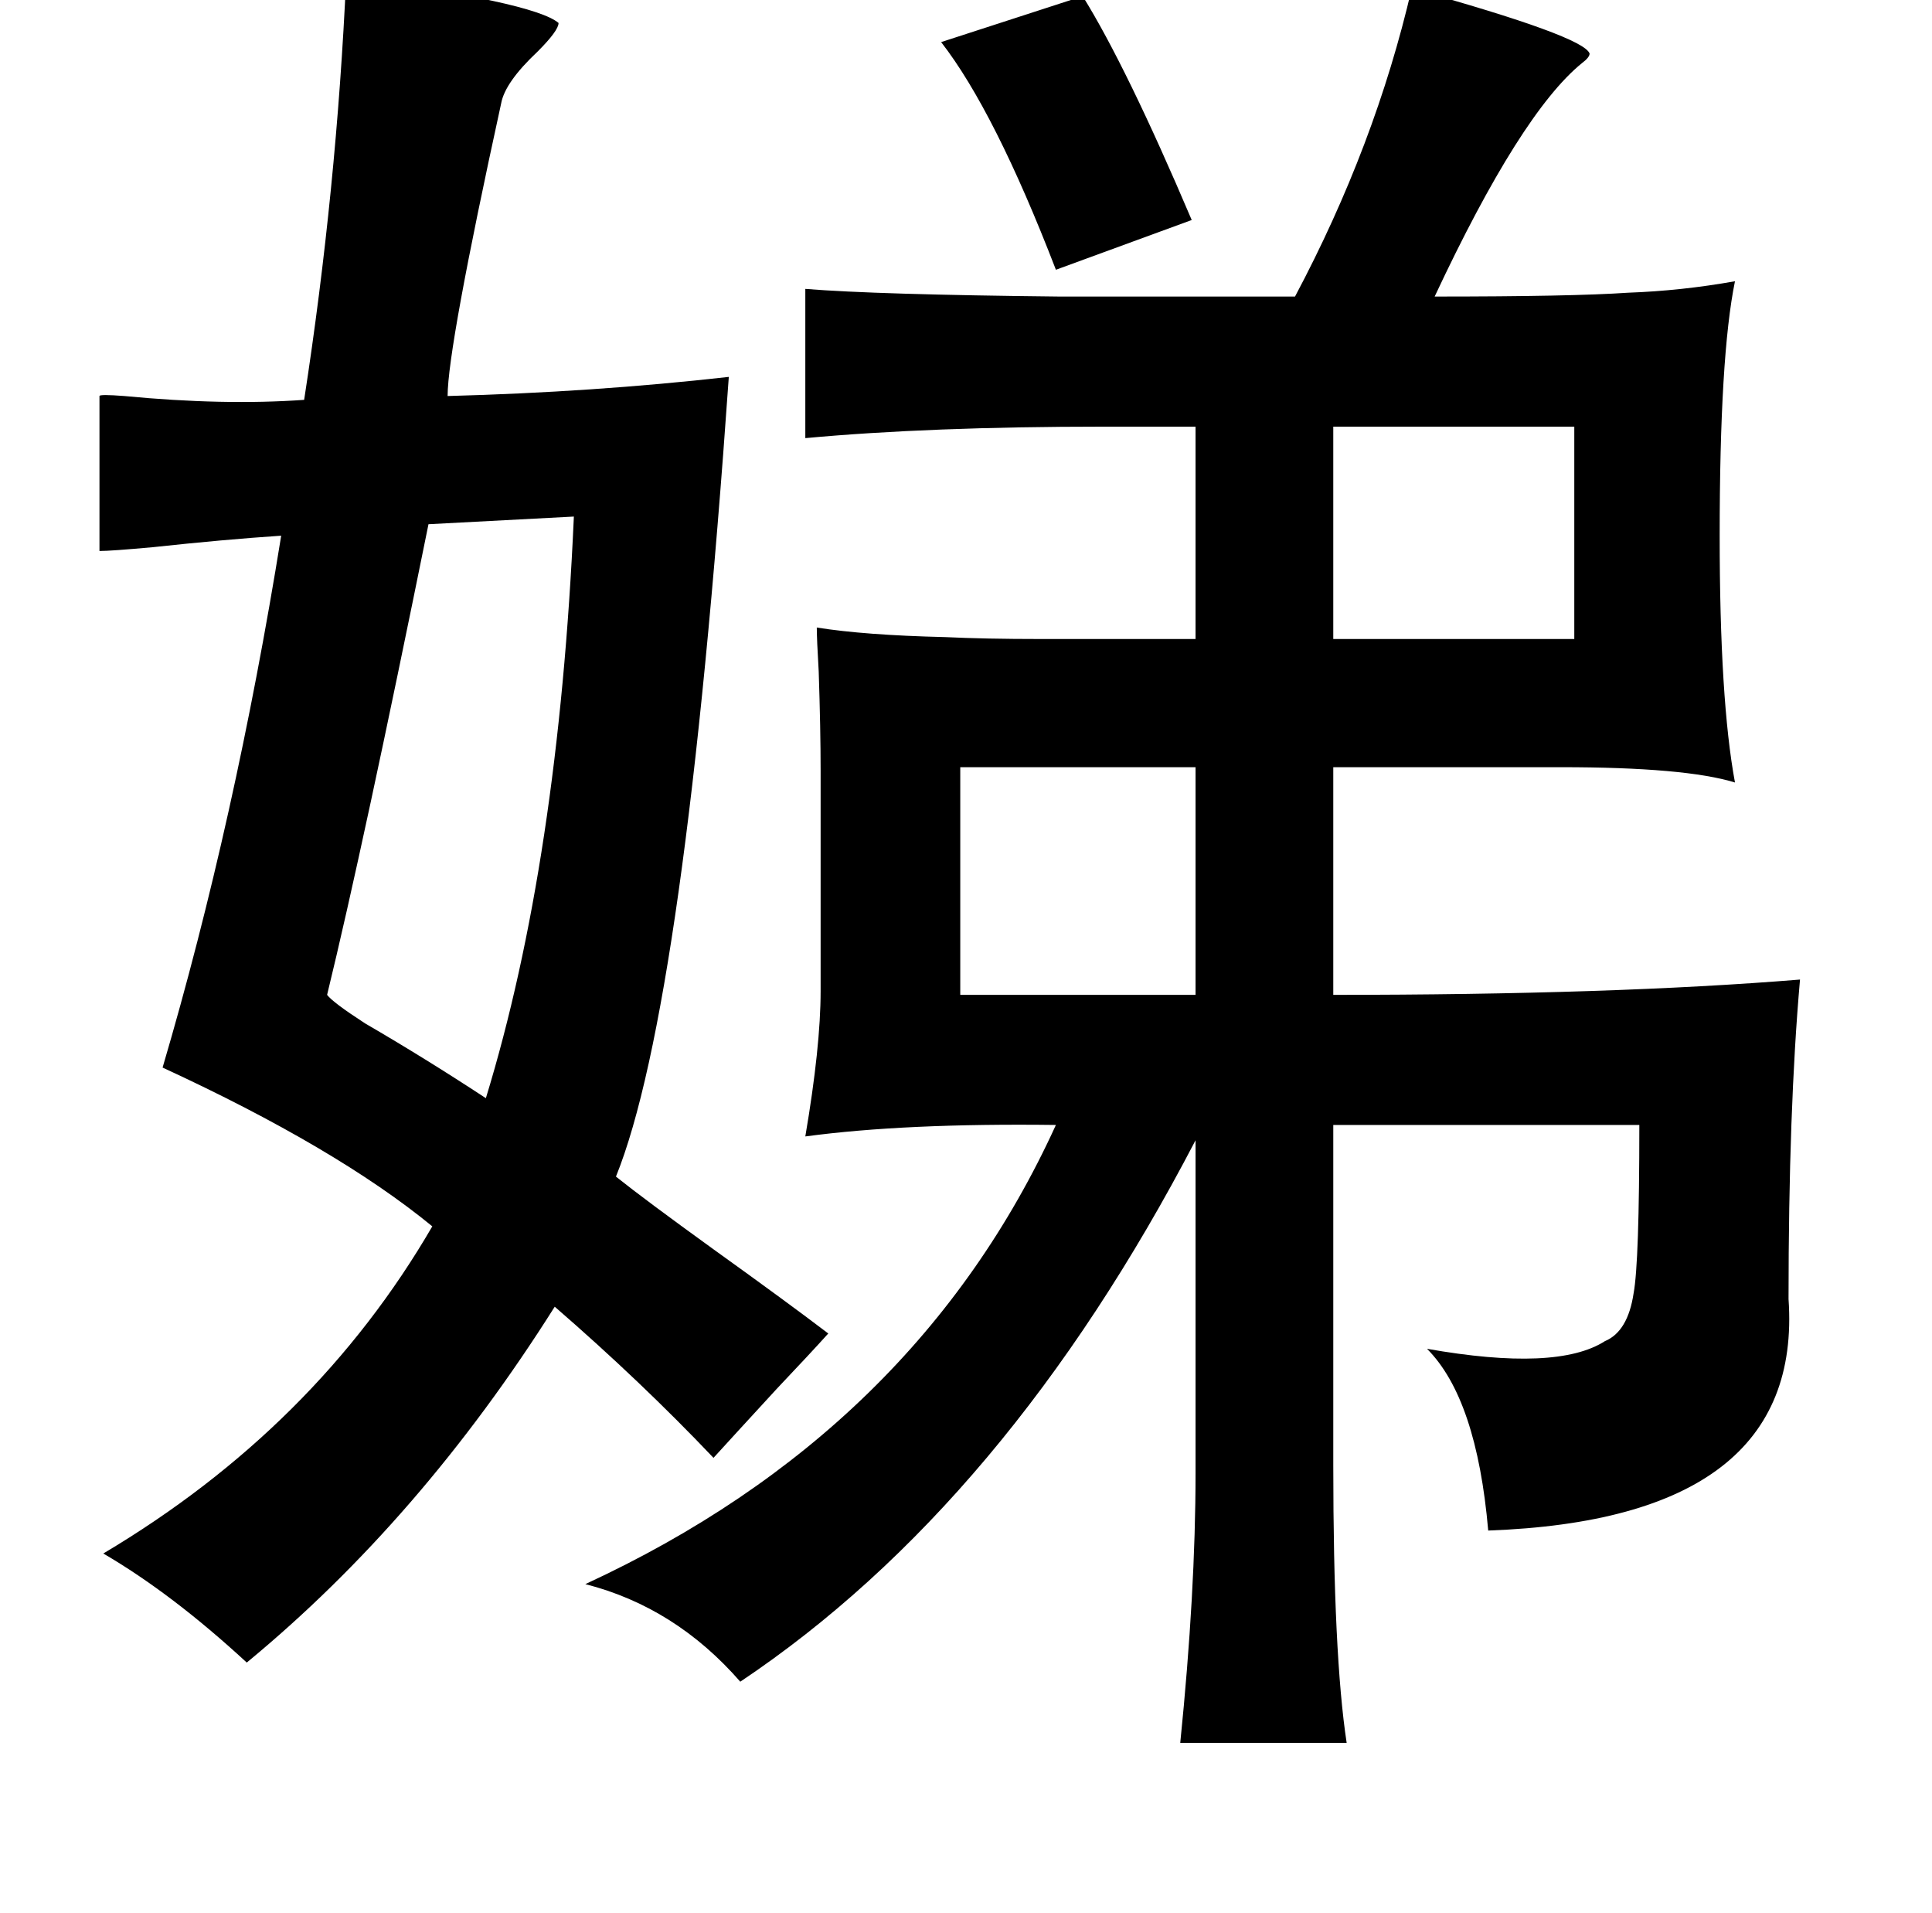 <?xml version="1.0" standalone="no"?>
<!DOCTYPE svg PUBLIC "-//W3C//DTD SVG 1.1//EN" "http://www.w3.org/Graphics/SVG/1.1/DTD/svg11.dtd" >
<svg xmlns="http://www.w3.org/2000/svg" xmlns:xlink="http://www.w3.org/1999/xlink" version="1.1" viewBox="-10 0 1010 1000">
   <path fill="currentColor"
d="M728 -6q90 25 93 34q0 2 -4 5q-32 26 -77 122q72 0 101 -2q28 -1 56 -6q-8 39 -8 133q0 86 8 129q-26 -8 -91 -8h-119v119q146 0 244 -8q-6 68 -6 167q8 115 -157 121q-6 -69 -32 -95q68 12 93 -4q12 -5 15 -25q3 -16 3 -88h-160v178q0 99 7 145h-87q8 -79 8 -141v-174
q-99 190 -238 283q-34 -39 -81 -51q173 -80 246 -240q-79 -1 -131 6q8 -47 8 -76v-115q0 -22 -1 -52q-1 -17 -1 -23q25 4 67 5q21 1 50 1h81v-111h-48q-91 0 -156 6v-78q37 3 133 4h123q42 -79 61 -161zM556 -2q23 37 57 117l-71 26q-32 -83 -60 -119zM813 223h-126v111h79
h47v-111zM492 401v119h123v-119h-123zM171 -12q98 13 111 24q0 4 -11 15q-17 16 -19 27q-28 128 -28 153q76 -2 147 -10q-23 329 -59 418q15 12 51 38q39 28 60 44q-9 10 -27 29q-23 25 -33 36q-38 -40 -83 -79q-70 111 -161 186q-39 -36 -75 -57q111 -66 172 -171
q-50 -41 -141 -83q38 -129 62 -278q-30 2 -67 6q-22 2 -28 2v-81q0 -1 13 0q52 5 94 2q17 -110 22 -221zM290 270l-76 4q-34 168 -53 246q3 4 20 15q31 18 63 39q38 -124 46 -304z" />
</svg>
